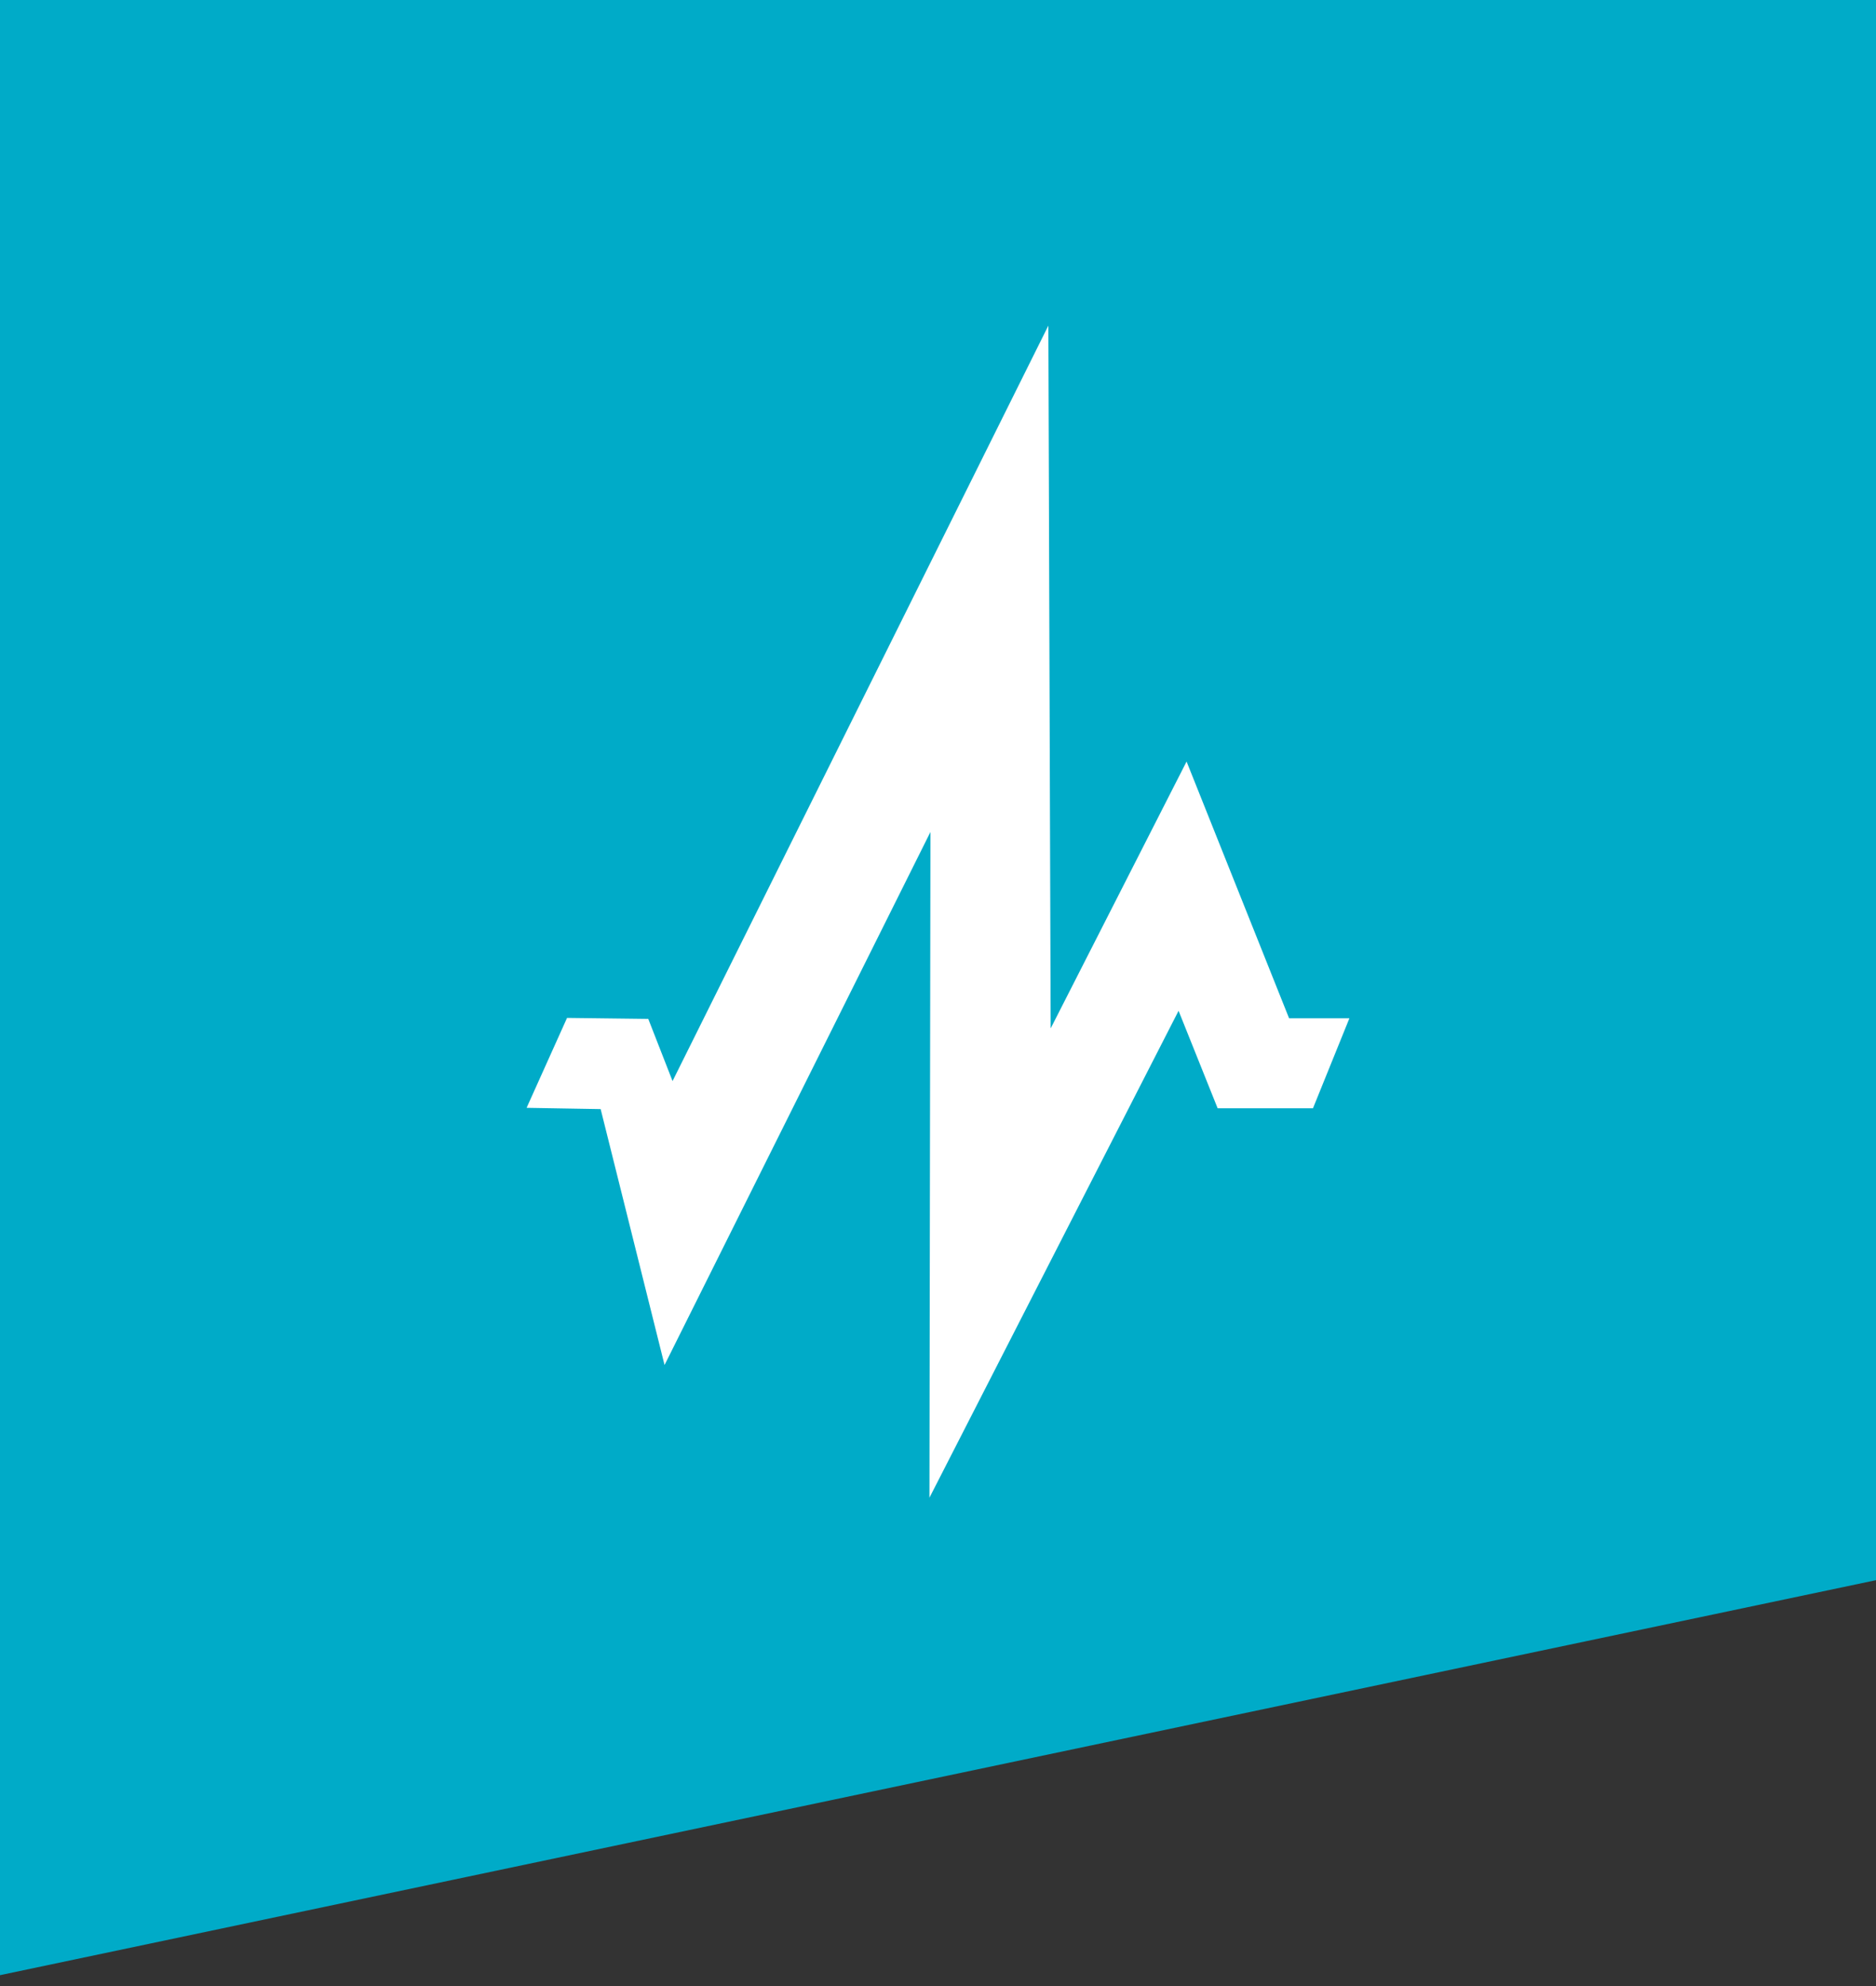 <svg width="34" height="36" viewBox="0 0 34 36" fill="none" xmlns="http://www.w3.org/2000/svg">
<rect x="0" y="0" width="34" height="36" fill="#333333" stroke="none"/>
<path d="M34 0V28.643L0 35.803V0H34Z" fill="#00ABC8"/>
<path d="M16.845 27.148L16.863 15.081L12.044 24.743L10.886 20.104L9.544 20.081L10.277 18.451L11.749 18.469L12.189 19.596L19 5.902L19.042 18.641L21.505 13.804L23.363 18.458H24.456L23.796 20.089H22.068L21.36 18.322L16.845 27.148Z" fill="white"/>
</svg>
